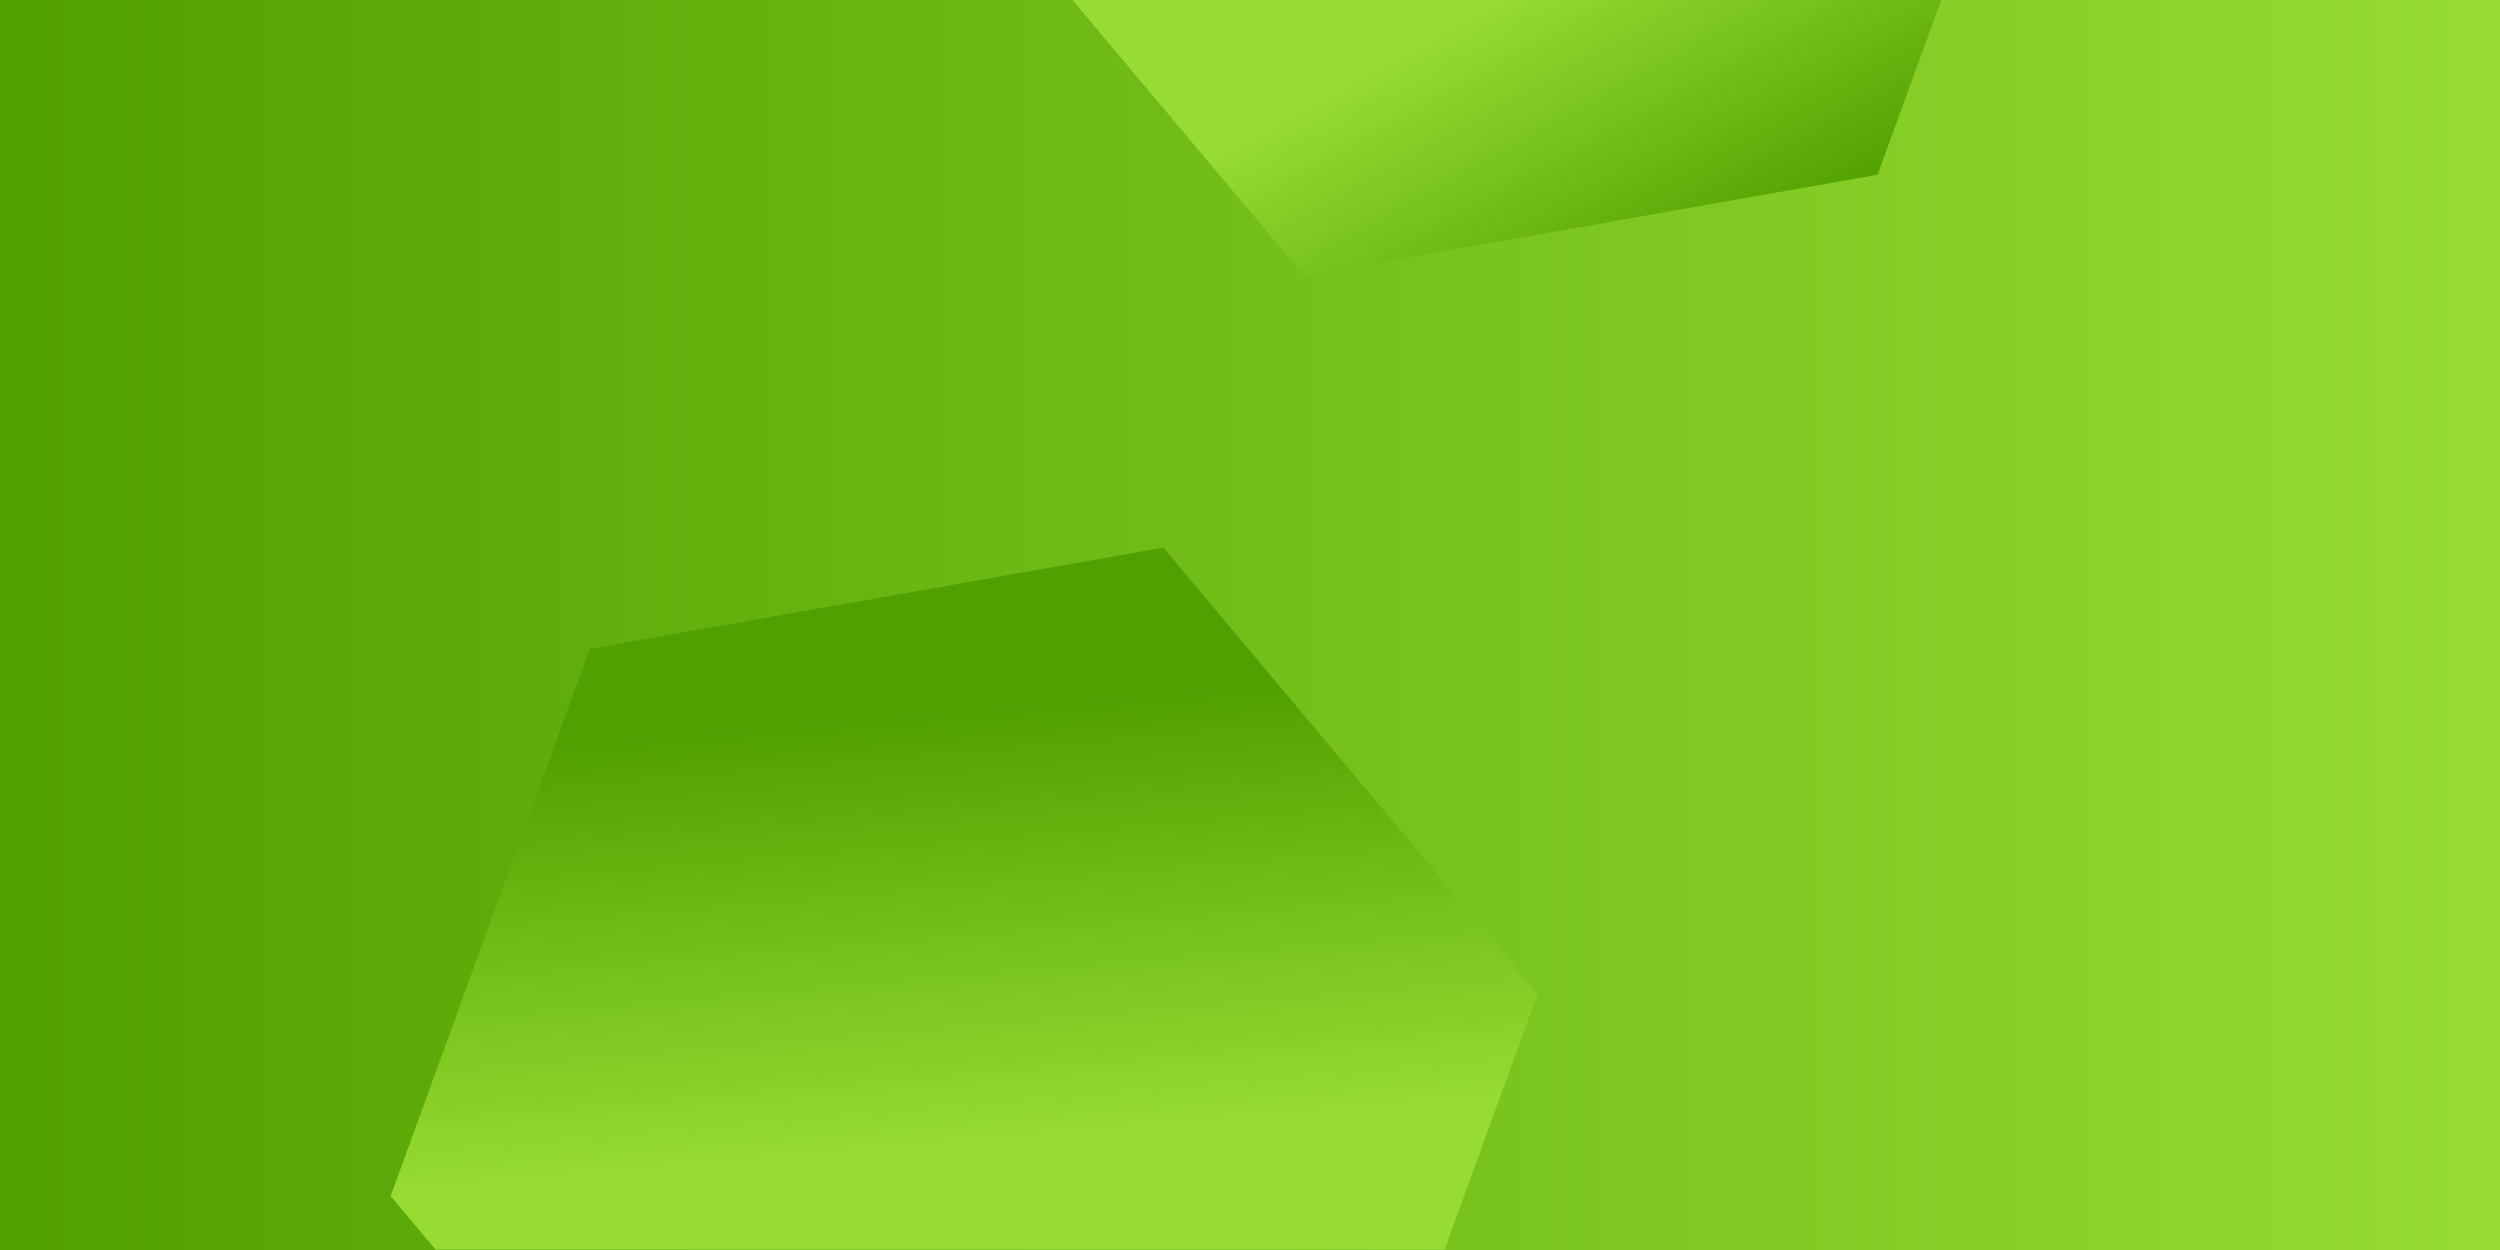 <svg viewBox="0 0 640 320" xmlns="http://www.w3.org/2000/svg" xmlns:xlink="http://www.w3.org/1999/xlink"><linearGradient id="a" gradientUnits="userSpaceOnUse" x2="640" y1="160" y2="160"><stop offset="0" stop-color="#50a000"/><stop offset="1" stop-color="#96dc32"/></linearGradient><linearGradient id="b" x1="428.19" x2="385.29" xlink:href="#a" y1="76.67" y2="-.84"/><linearGradient id="c" x1="238.4" x2="247.94" xlink:href="#a" y1="182.12" y2="293.29"/><path d="m0 0h640v320h-640z" fill="url(#a)"/><path d="m496.95 0-16.29 44.73-146.83 25.87-59.27-70.6z" fill="url(#b)"/><path d="m393.65 254.41-23.83 65.47h-258.33l-11.49-13.69 50.99-140.1 146.83-25.89z" fill="url(#c)"/></svg>